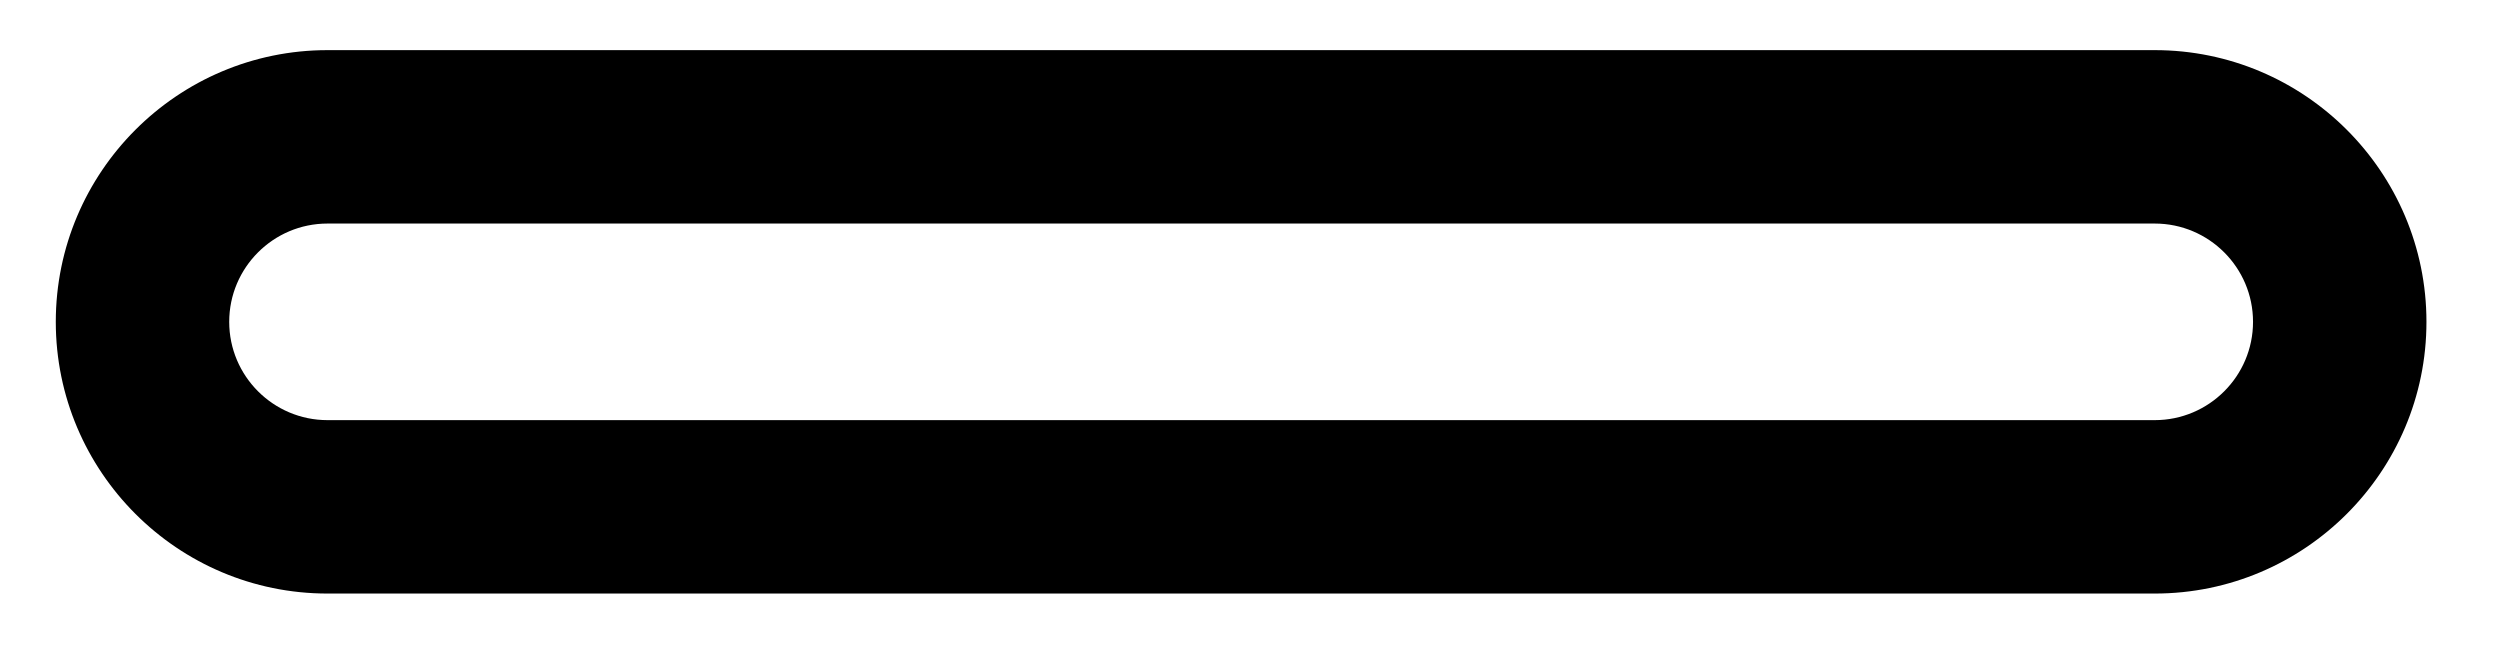<?xml version="1.0" encoding="UTF-8" standalone="no"?><svg width='19' height='5' viewBox='0 0 19 5' fill='none' xmlns='http://www.w3.org/2000/svg'>
<path d='M2.489 4.511H16.376C17.515 4.511 18.441 3.585 18.441 2.446C18.441 1.307 17.515 0.381 16.376 0.381H2.489C1.35 0.381 0.424 1.307 0.424 2.446C0.424 3.585 1.35 4.511 2.489 4.511ZM2.489 1.699H16.376C16.788 1.699 17.123 2.034 17.123 2.446C17.123 2.858 16.788 3.193 16.376 3.193H2.489C2.077 3.193 1.742 2.858 1.742 2.446C1.742 2.034 2.077 1.699 2.489 1.699Z' fill='black'/>
</svg>
